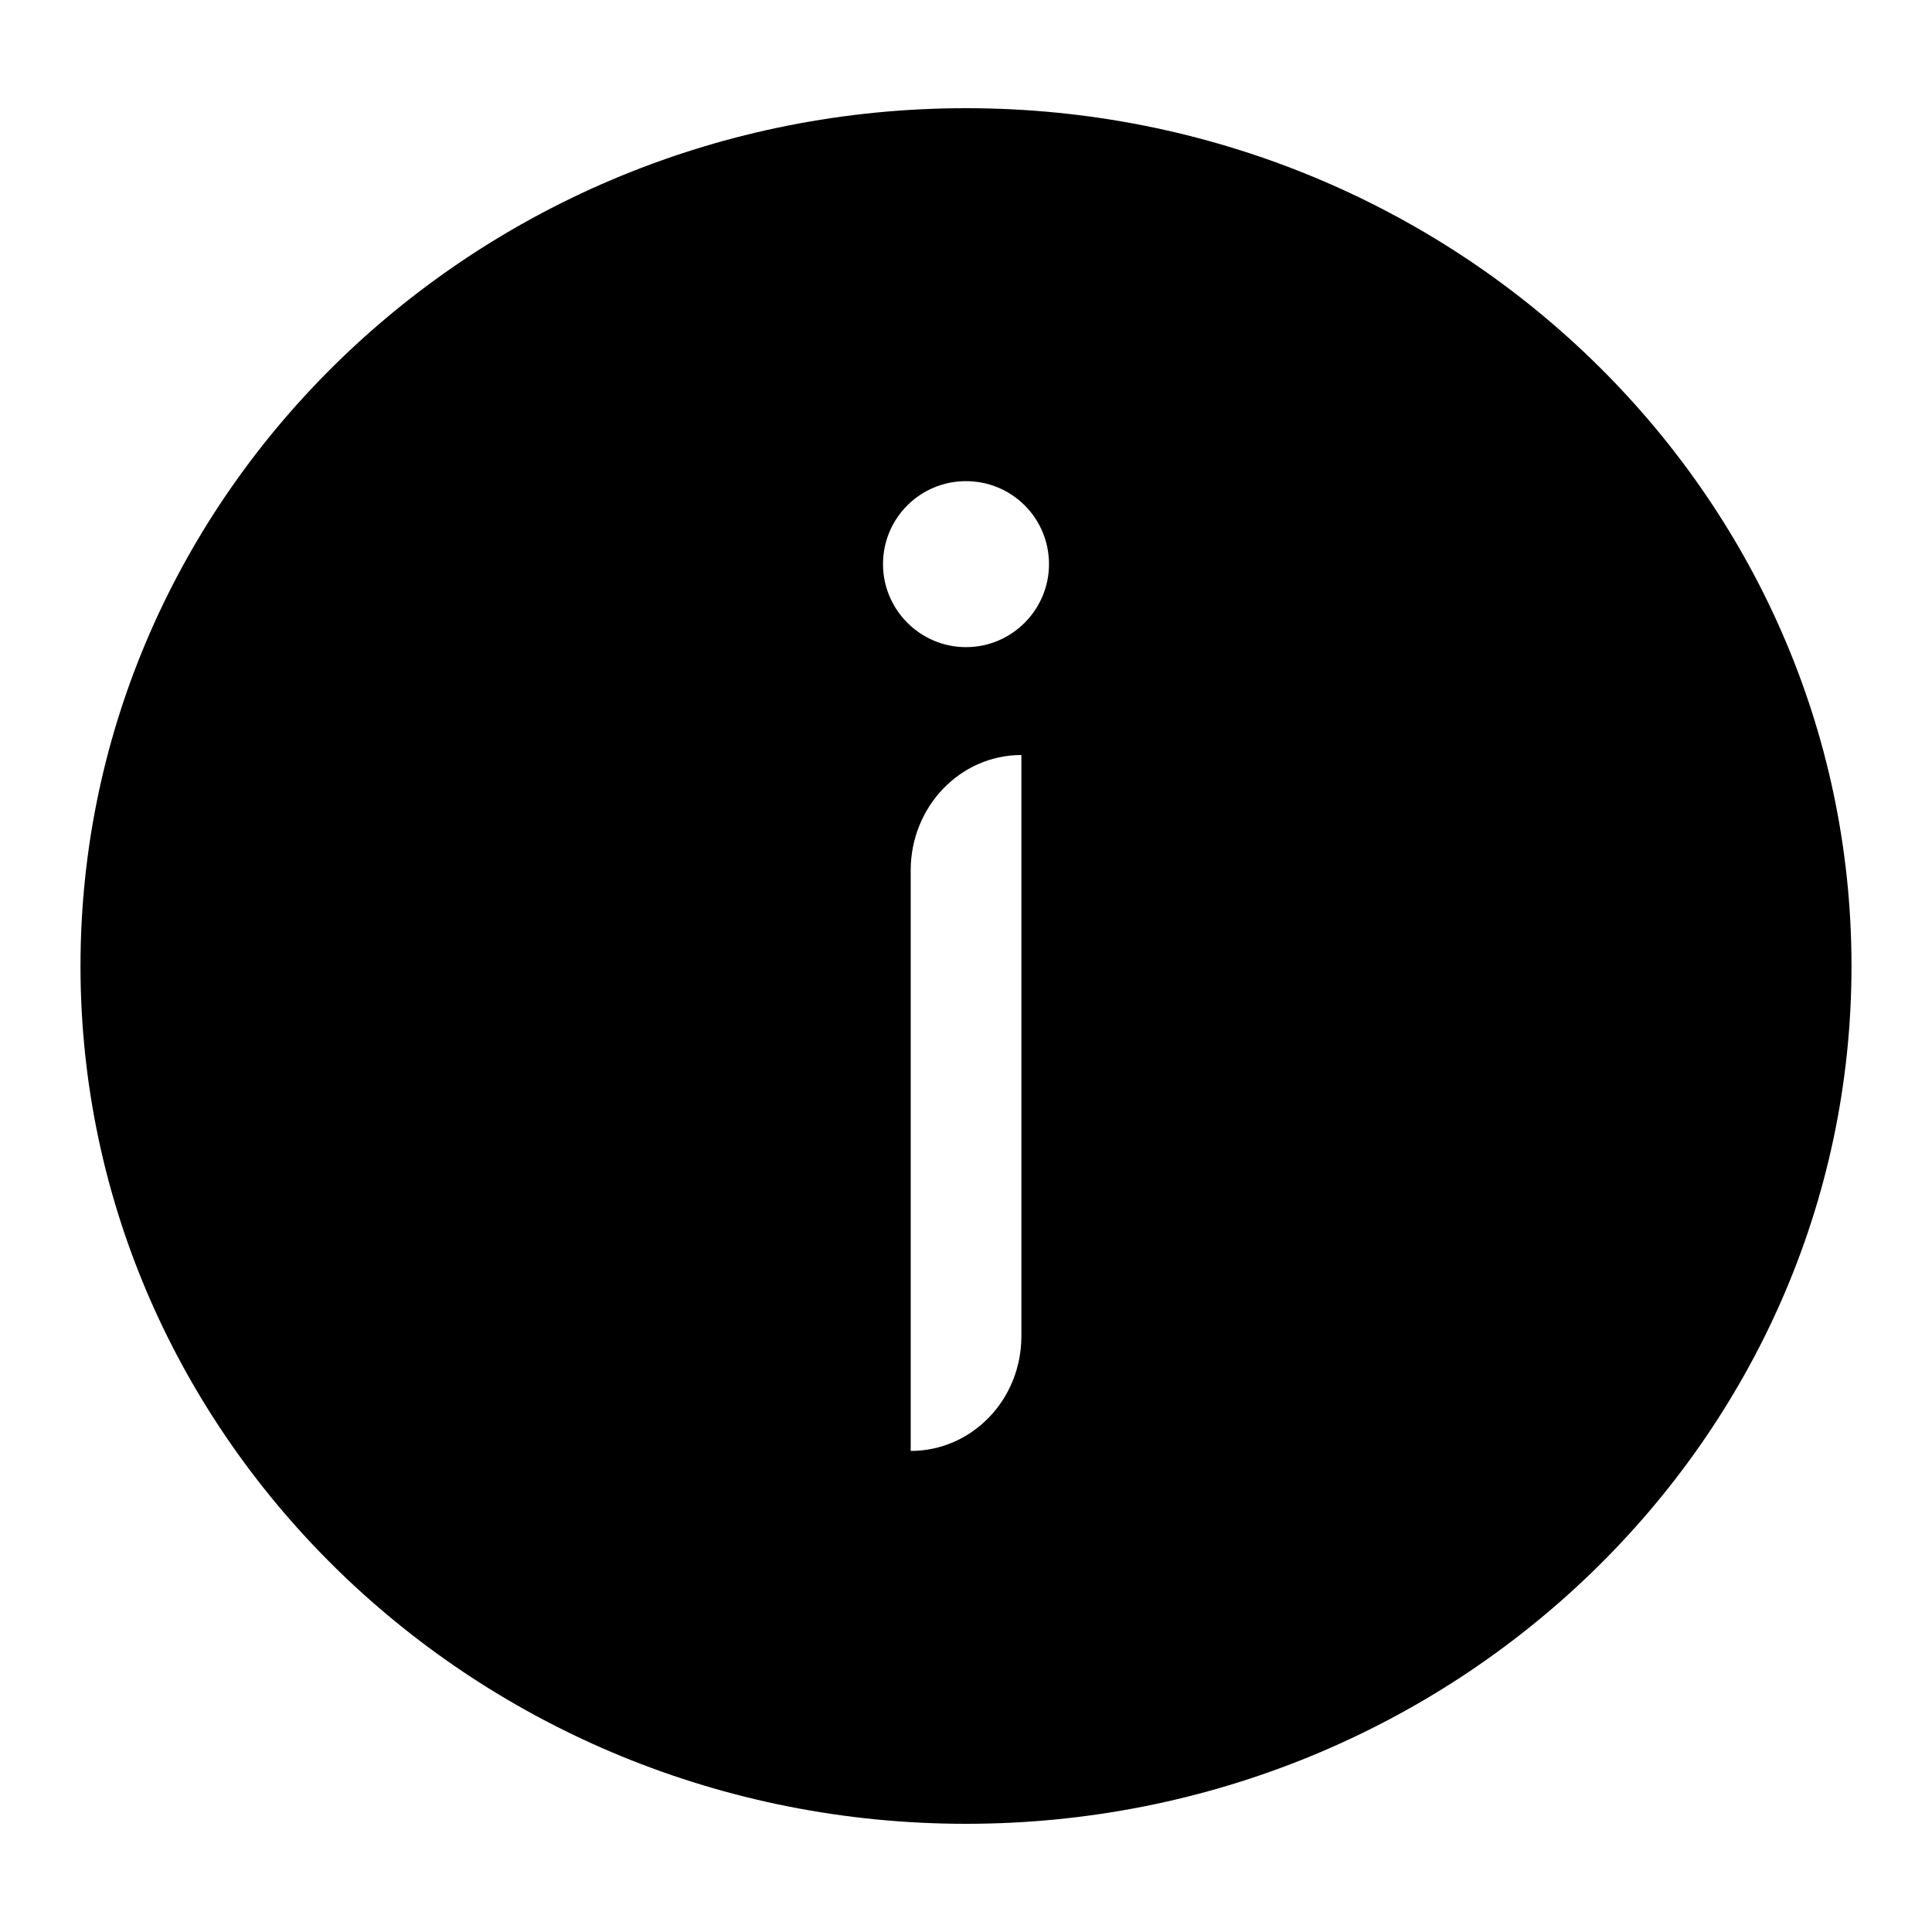 <!-- Generated by IcoMoon.io -->
<svg version="1.1" xmlns="http://www.w3.org/2000/svg" width="24" height="24" viewBox="0 0 24 24">
<title>information</title>
<path d="M12 22.656c6.066 0 11-4.776 11-10.656s-4.934-10.656-11-10.656-11 4.776-11 10.656 4.934 10.656 11 10.656zM12.688 16.598c0 0.791-0.615 1.426-1.375 1.426v-7.211c0-0.793 0.615-1.434 1.375-1.434v7.219zM12 5.977c0.57 0 1.031 0.459 1.031 1.031 0 0.566-0.461 1.031-1.031 1.031-0.569 0-1.031-0.465-1.031-1.031 0-0.572 0.462-1.031 1.031-1.031z"></path>
</svg>
